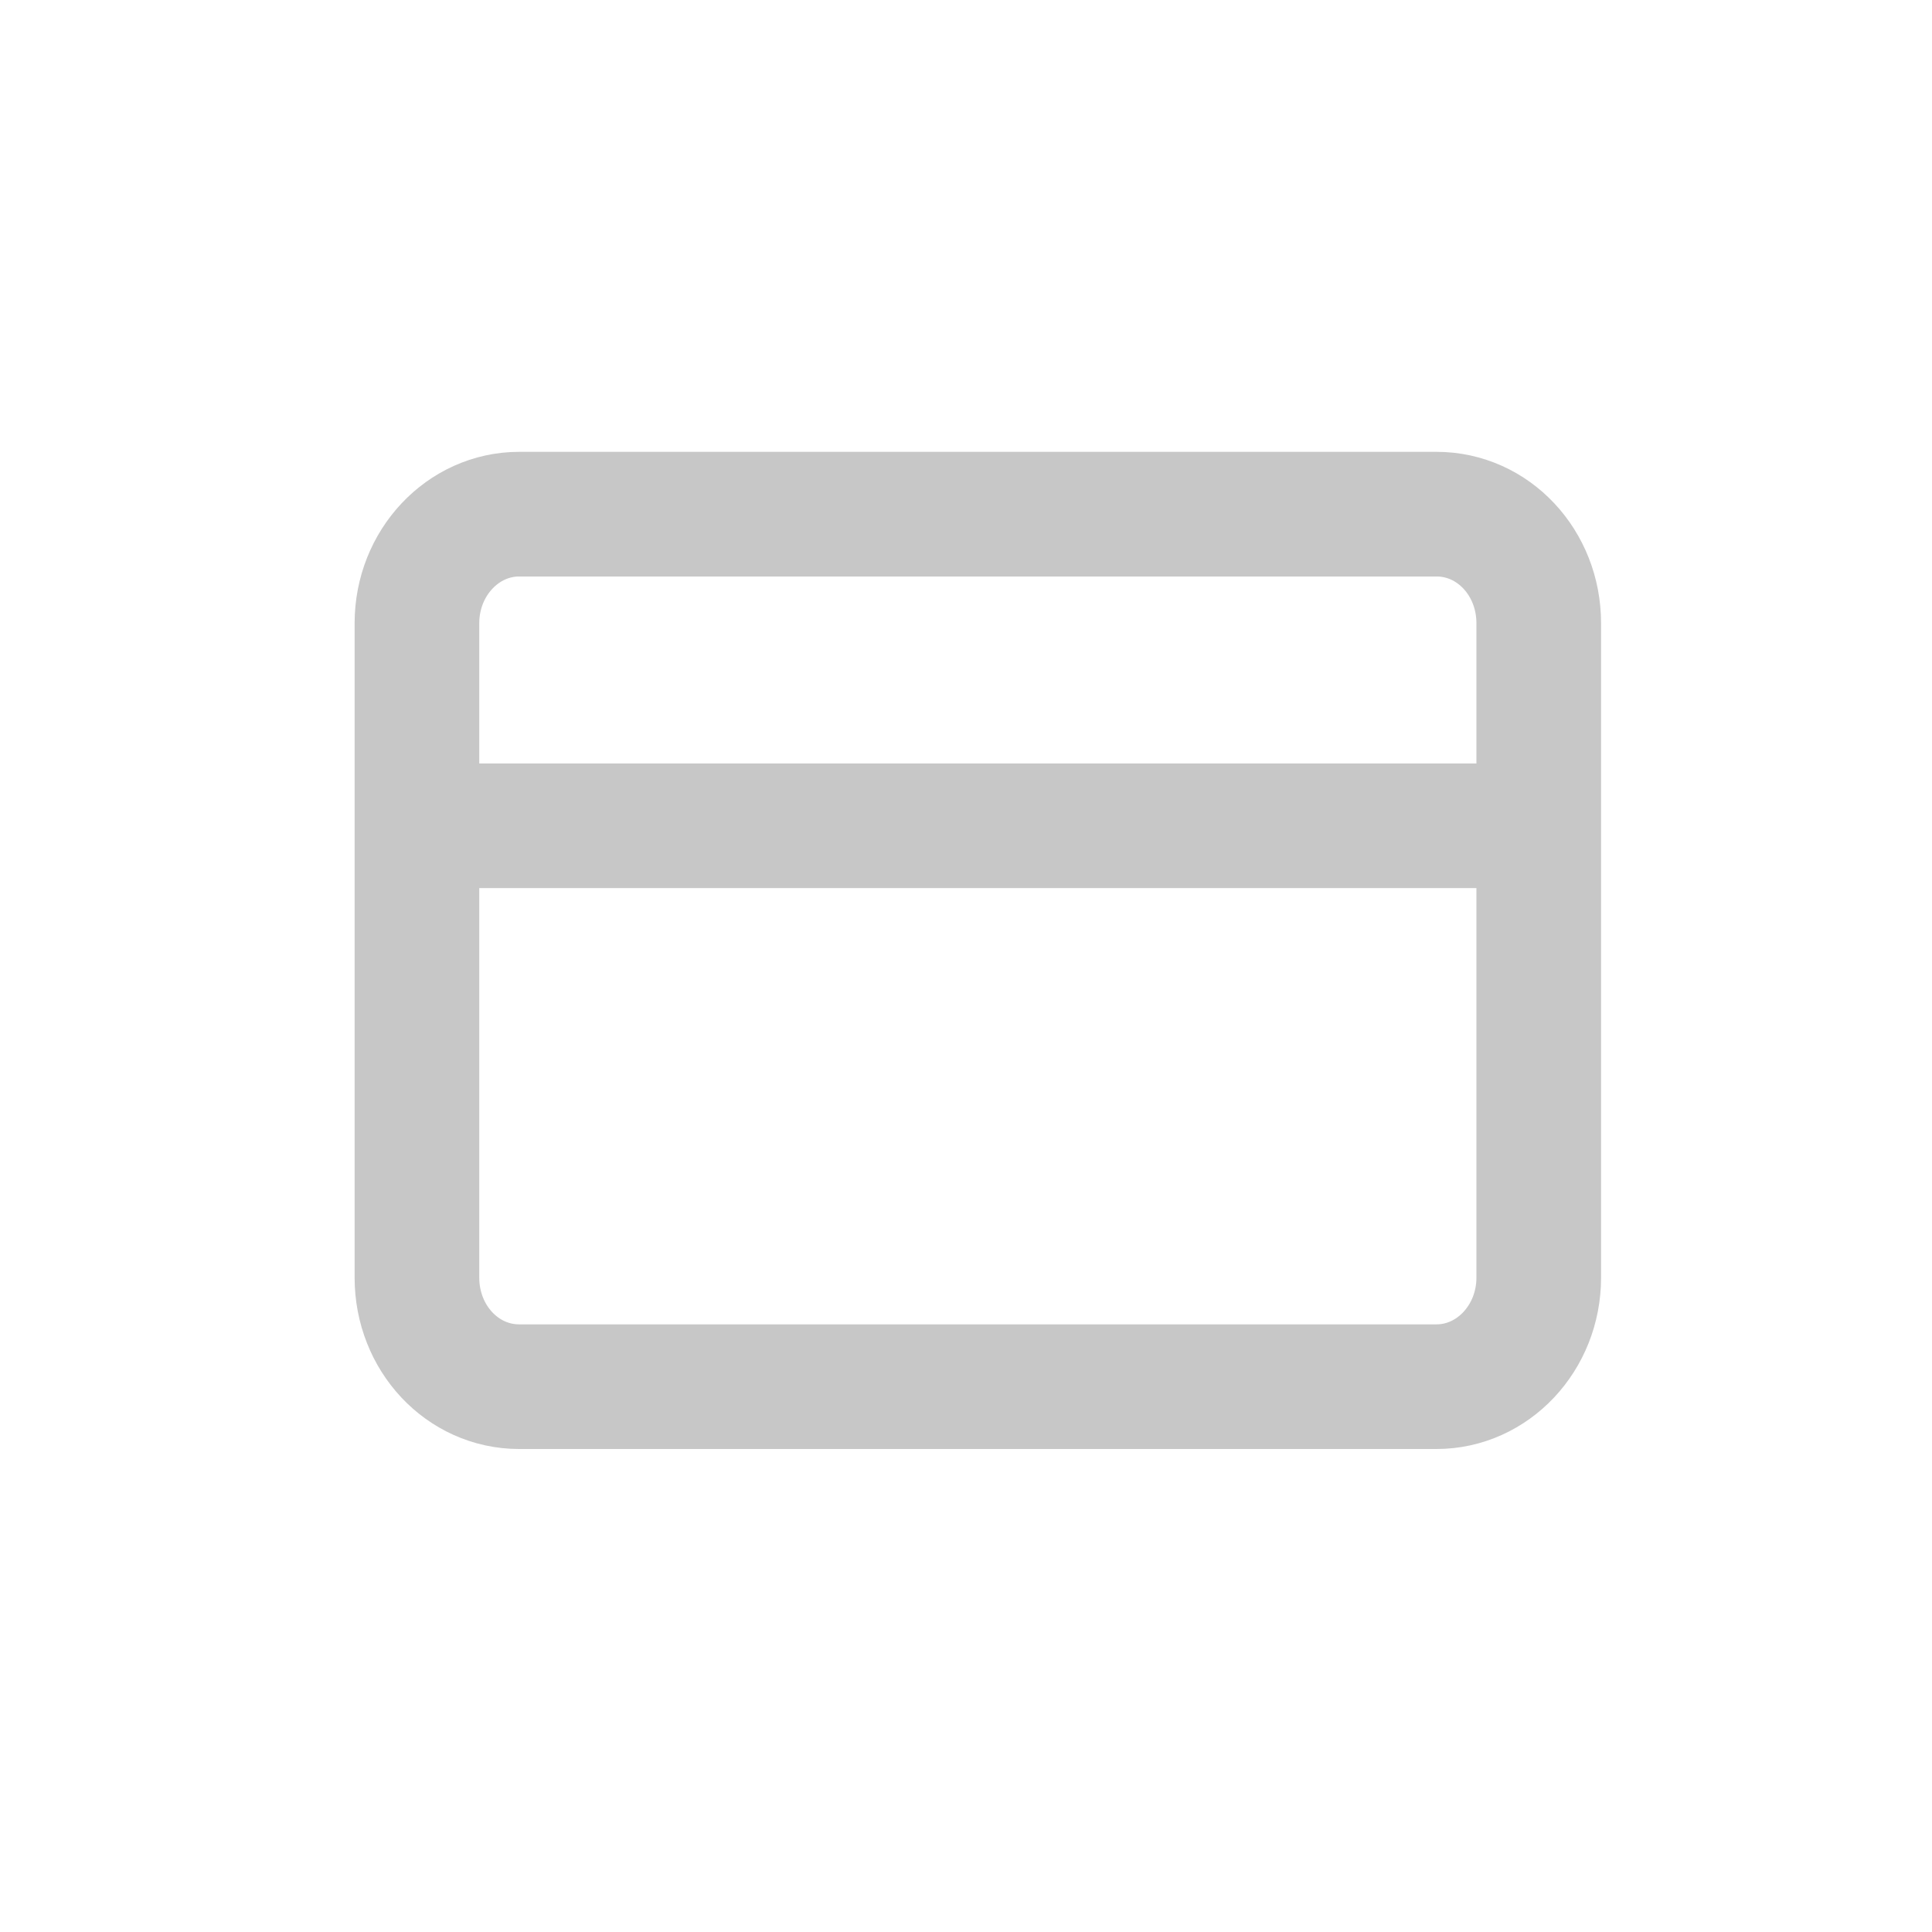 <svg fill="none" xmlns="http://www.w3.org/2000/svg" viewBox="0 0 31 31">
  <path d="M23.05 8.25H8.33c-.9 0-1.64.78-1.64 1.75v10.5c0 .97.73 1.75 1.64 1.75h14.72c.9 0 1.64-.78 1.64-1.75V10c0-.97-.73-1.75-1.64-1.75Zm-16.36 5h18" stroke="#C7C7C7" stroke-width="2" stroke-linecap="round" stroke-linejoin="round"/>
</svg>
